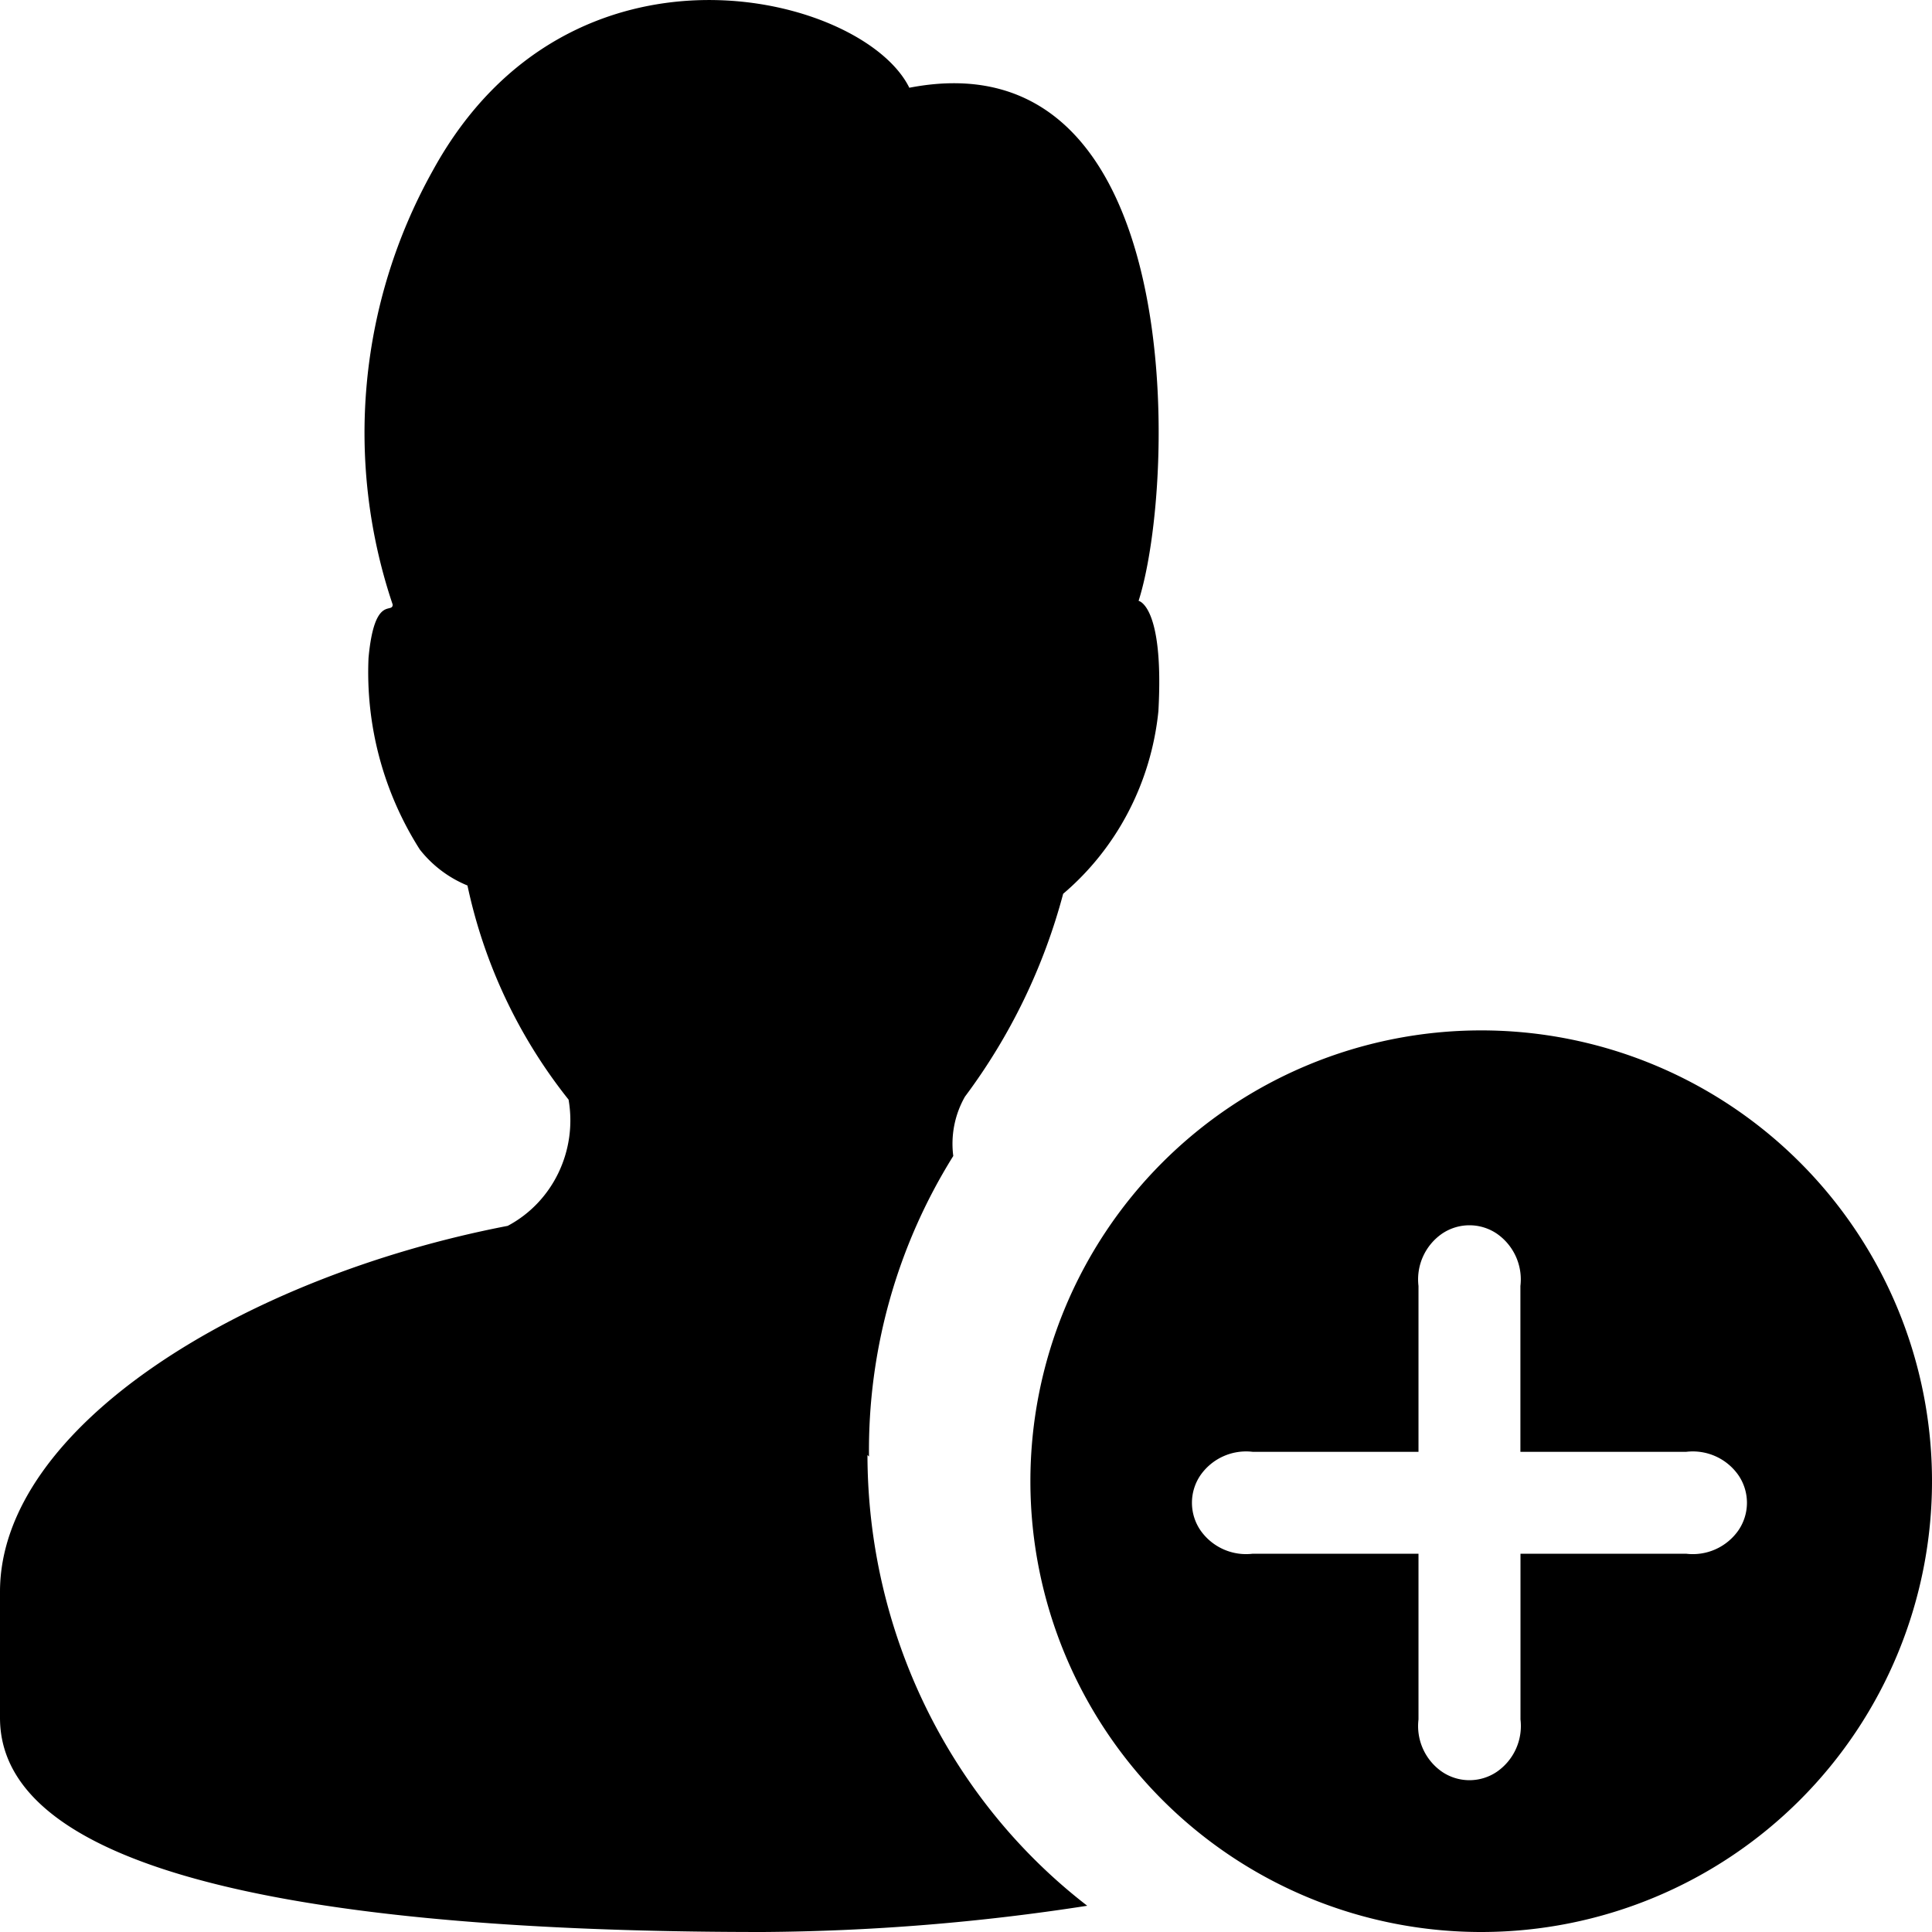 <?xml version="1.0" standalone="no"?><!DOCTYPE svg PUBLIC "-//W3C//DTD SVG 1.1//EN" "http://www.w3.org/Graphics/SVG/1.1/DTD/svg11.dtd"><svg t="1581567536282" class="icon" viewBox="0 0 1024 1024" version="1.1" xmlns="http://www.w3.org/2000/svg" p-id="1933" xmlns:xlink="http://www.w3.org/1999/xlink" width="200" height="200"><defs><style type="text/css"></style></defs><path d="M805.888 823.509h87.808a29.483 29.483 0 0 0 27.776-12.501 25.899 25.899 0 0 0 0-29.014 29.483 29.483 0 0 0-27.734-12.501h-87.893V681.6a29.483 29.483 0 0 0-12.501-27.734 25.899 25.899 0 0 0-29.014 0 29.483 29.483 0 0 0-12.5 27.734v87.893h-87.893a29.483 29.483 0 0 0-27.734 12.5 25.899 25.899 0 0 0 0 29.015 29.483 29.483 0 0 0 27.734 12.5h87.893v87.85a29.483 29.483 0 0 0 12.5 27.735 25.899 25.899 0 0 0 29.015 0 29.483 29.483 0 0 0 12.544-27.733v-87.851z m-345.344-51.541l-0.768-0.811c0.128 93.952 43.264 182.443 116.48 238.933A1166.72 1166.72 0 0 1 404.224 1024C212.82 1024 0 1004.074 0 910.506v-66.858c0-87.211 128.555-166.827 269.099-193.92 23.893-12.672 36.949-39.766 32.256-66.902a273.237 273.237 0 0 1-53.59-113.493 61.867 61.867 0 0 1-25.258-19.072 174.89 174.89 0 0 1-27.18-101.546c3.116-33.835 12.8-23.083 12.8-28.288A285.013 285.013 0 0 1 229.46 90.283C302.165-42.24 457.47-3.285 481.96 46.507c147.927-28.672 141.74 208.64 121.516 271.957 0 0 13.61 2.39 10.496 58.496-3.84 37.802-21.93 72.533-50.475 96.768a314.539 314.539 0 0 1-52.053 107.52 50.432 50.432 0 0 0-6.187 31.445 294.485 294.485 0 0 0-44.672 159.275zM785.493 1024a238.933 238.933 0 1 1-0.853-477.867 238.933 238.933 0 0 1 0.853 477.867z" p-id="1934"></path></svg>